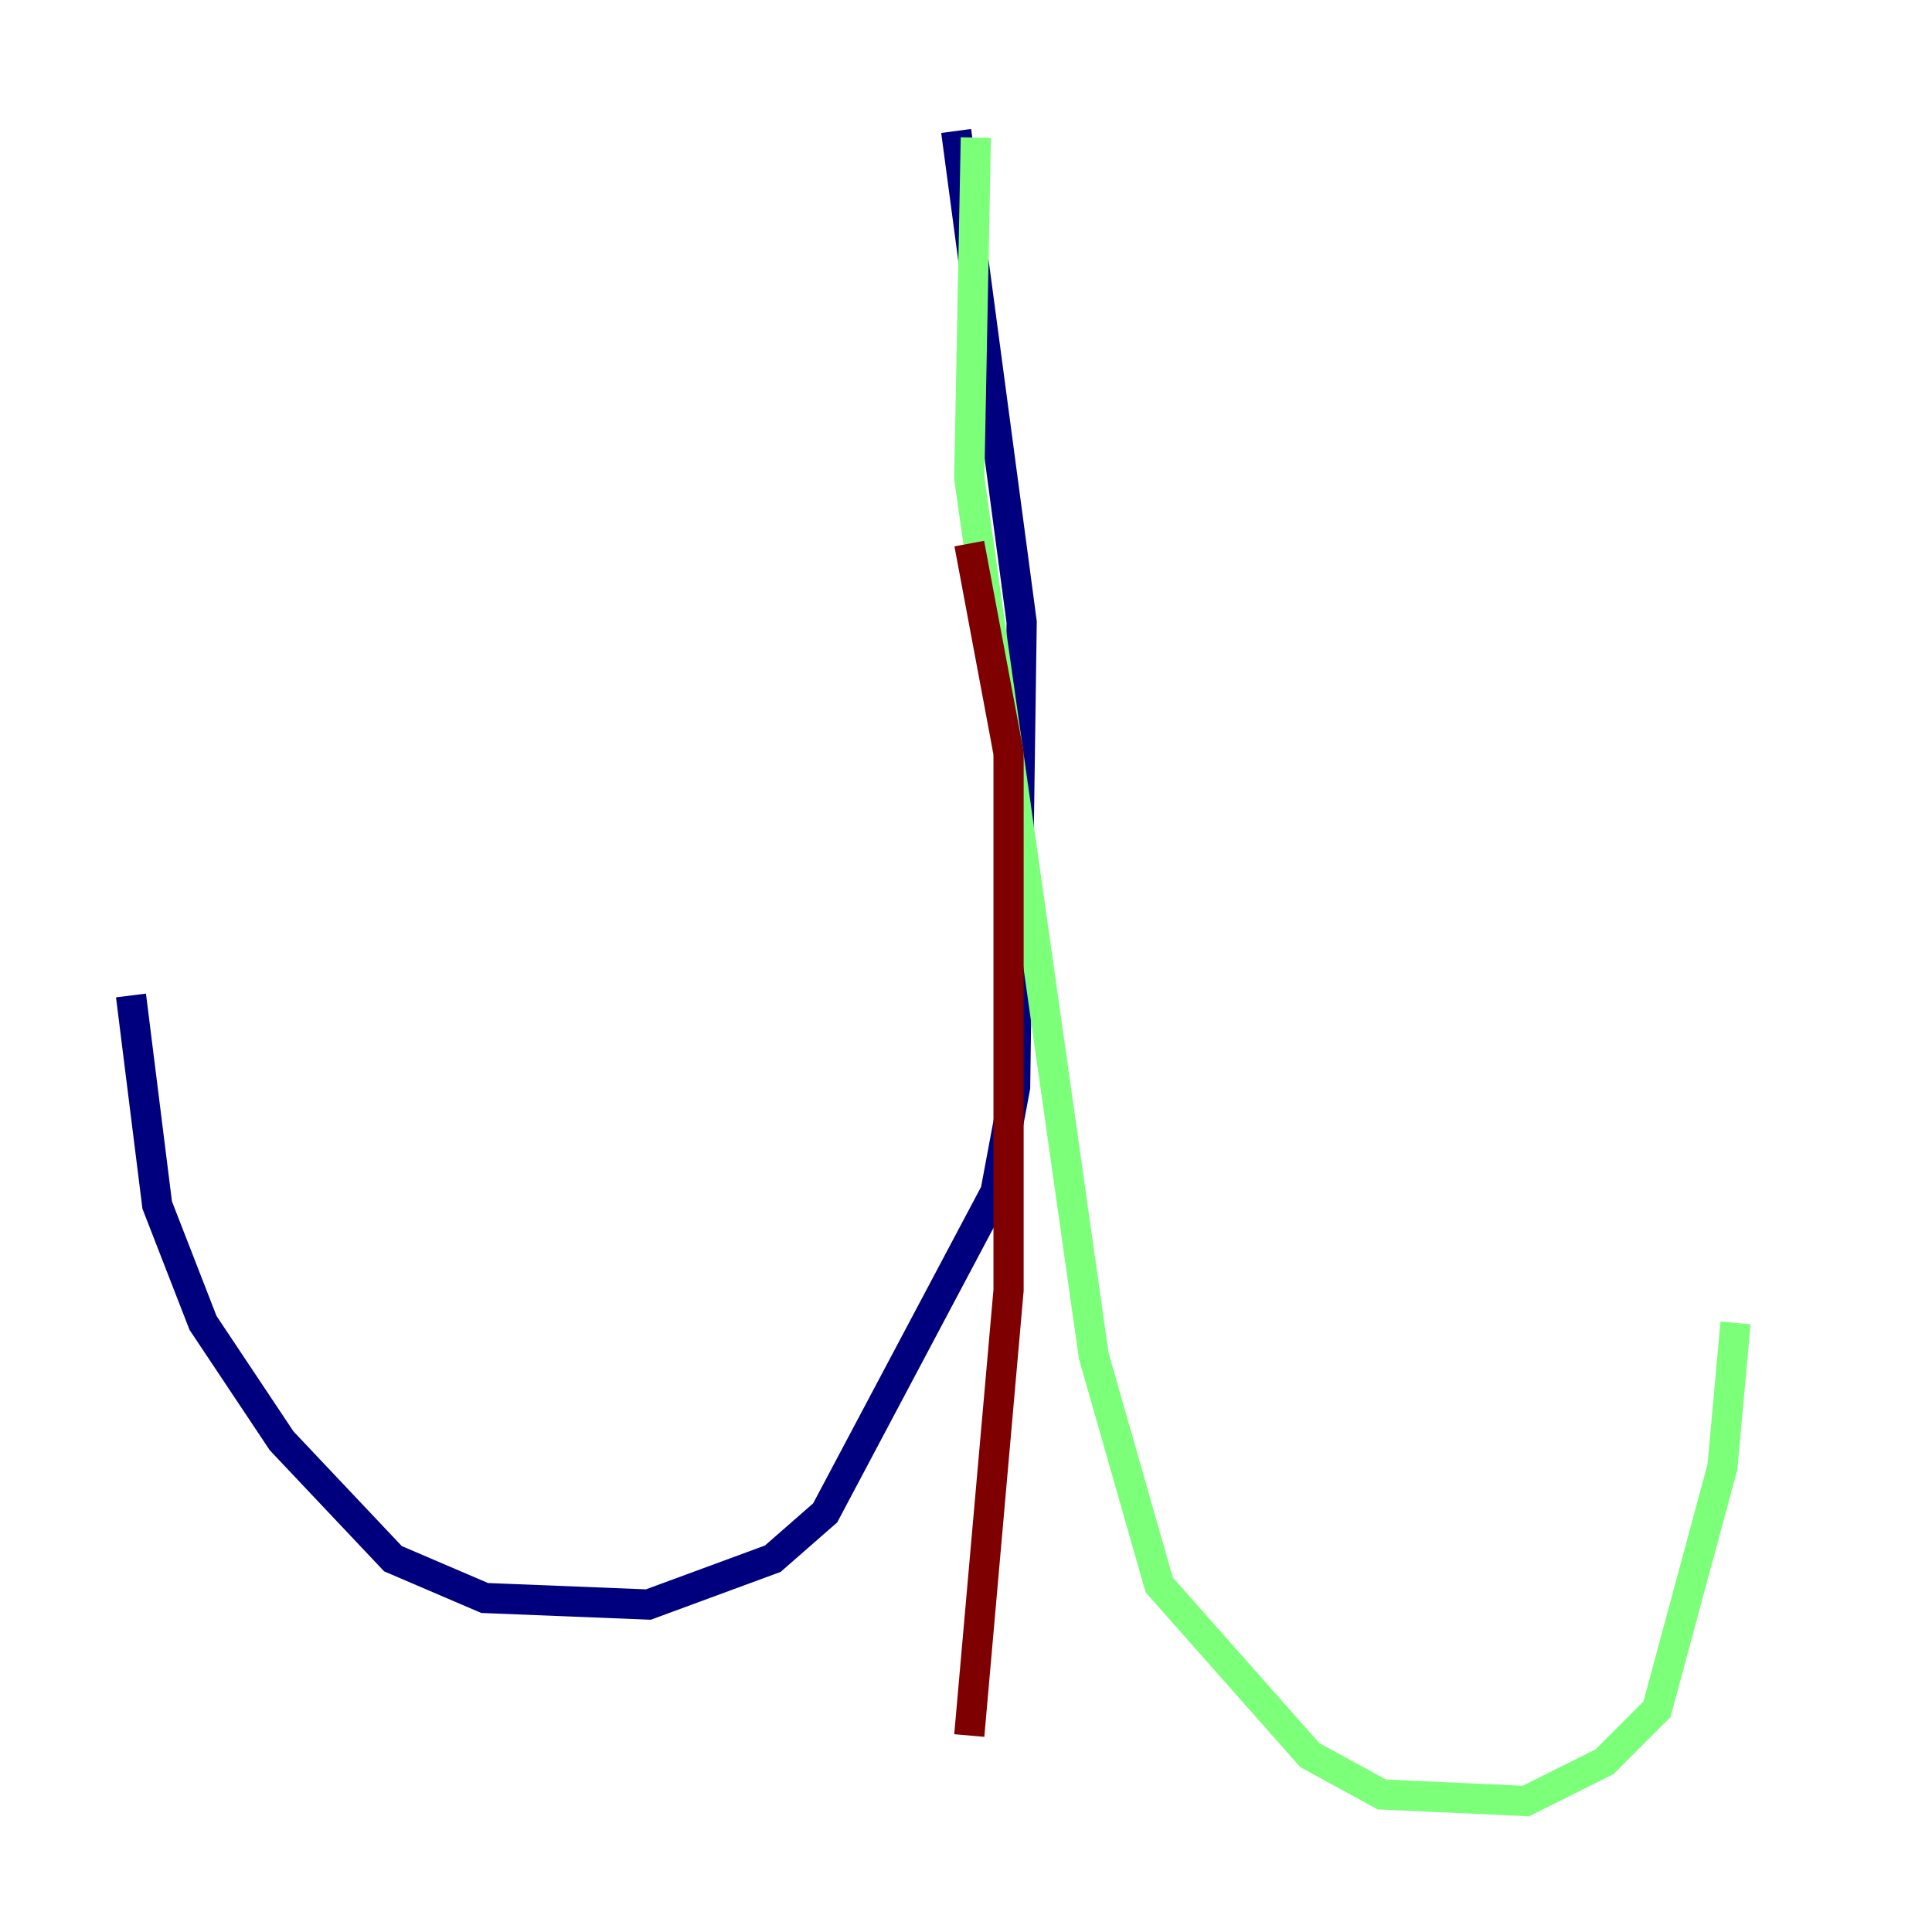 <?xml version="1.0" encoding="utf-8" ?>
<svg baseProfile="tiny" height="128" version="1.2" viewBox="0,0,128,128" width="128" xmlns="http://www.w3.org/2000/svg" xmlns:ev="http://www.w3.org/2001/xml-events" xmlns:xlink="http://www.w3.org/1999/xlink"><defs /><polyline fill="none" points="63.349,8.678 67.688,41.22 67.254,72.027 65.953,78.969 54.671,100.231 51.2,103.268 42.956,106.305 32.108,105.871 26.034,103.268 18.658,95.458 13.451,87.647 10.414,79.837 8.678,65.953" stroke="#00007f" stroke-width="2" /><polyline fill="none" points="64.651,9.112 64.217,31.675 72.461,89.817 76.8,105.003 86.78,116.285 91.552,118.888 101.098,119.322 106.305,116.719 109.776,113.248 114.115,97.193 114.983,87.647" stroke="#7cff79" stroke-width="2" /><polyline fill="none" points="64.217,36.014 66.82,49.898 66.82,85.478 64.217,114.983" stroke="#7f0000" stroke-width="2" /></svg>